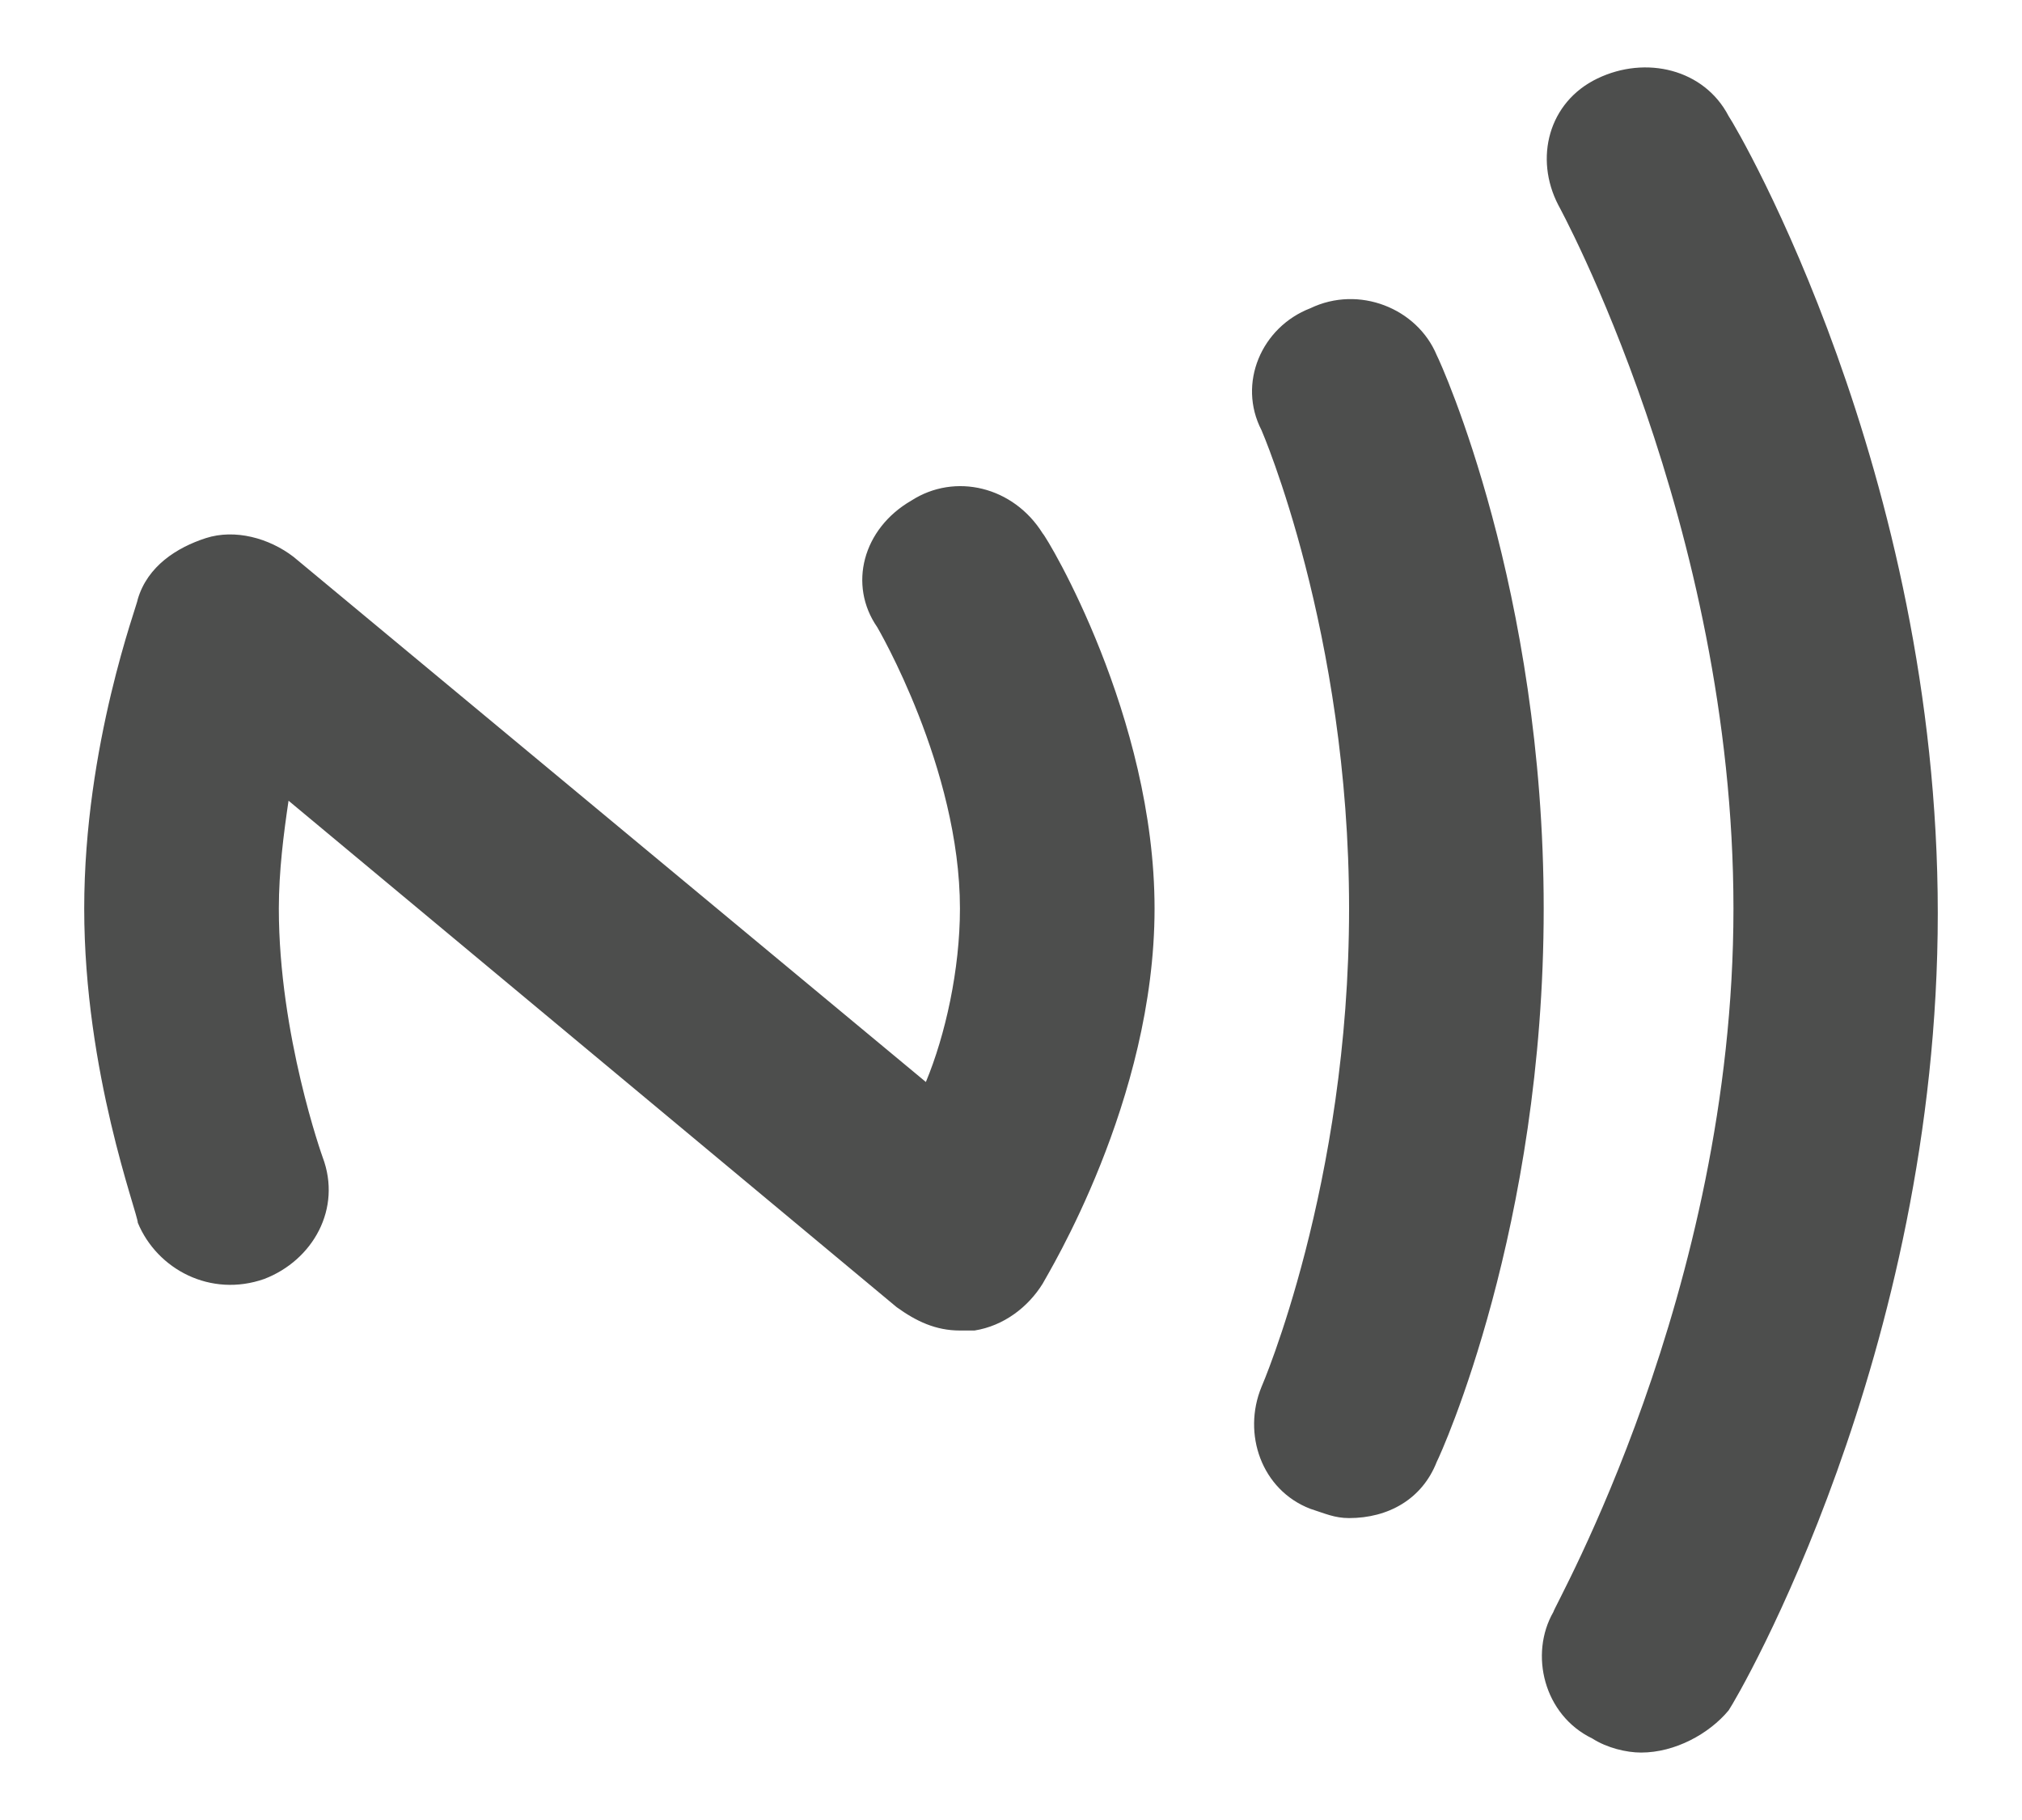 <svg width="20" height="18" viewBox="0 0 20 18" fill="none" xmlns="http://www.w3.org/2000/svg">
<path d="M16.232 17.333C16.087 17.333 15.895 17.287 15.75 17.194C15.269 16.962 15.125 16.359 15.365 15.942C15.365 15.896 17.146 12.788 17.146 8.986C17.146 5.183 15.414 2.029 15.414 2.029C15.173 1.565 15.317 1.009 15.799 0.777C16.28 0.545 16.857 0.684 17.098 1.148C17.194 1.287 19.167 4.672 19.167 9.032C19.167 13.391 17.194 16.777 17.098 16.916C16.905 17.148 16.568 17.333 16.232 17.333ZM14.211 14.458C14.259 14.365 15.269 12.139 15.269 8.986C15.269 5.832 14.259 3.606 14.211 3.513C14.018 3.049 13.441 2.817 12.96 3.049C12.478 3.235 12.238 3.791 12.478 4.255C12.478 4.255 13.344 6.249 13.344 8.986C13.344 11.722 12.478 13.716 12.478 13.716C12.286 14.18 12.478 14.736 12.96 14.922C13.104 14.968 13.2 15.014 13.344 15.014C13.729 15.014 14.066 14.829 14.211 14.458ZM9.639 13.159C9.928 13.113 10.169 12.928 10.313 12.696C10.361 12.603 11.42 10.887 11.42 8.986C11.42 7.084 10.361 5.322 10.313 5.275C10.024 4.812 9.447 4.672 9.014 4.951C8.533 5.229 8.388 5.786 8.677 6.203C8.677 6.203 9.495 7.594 9.495 8.986C9.495 9.588 9.351 10.238 9.158 10.701L2.903 5.507C2.662 5.322 2.325 5.229 2.036 5.322C1.748 5.415 1.459 5.6 1.363 5.925C1.363 5.971 0.833 7.362 0.833 8.986C0.833 10.609 1.363 12 1.363 12.093C1.555 12.556 2.085 12.835 2.614 12.649C3.095 12.464 3.384 11.954 3.191 11.444C3.191 11.444 2.758 10.238 2.758 8.986C2.758 8.614 2.806 8.243 2.854 7.919L8.869 12.928C9.062 13.067 9.254 13.159 9.495 13.159H9.639Z" fill="#4D4E4D"/>
</svg>
